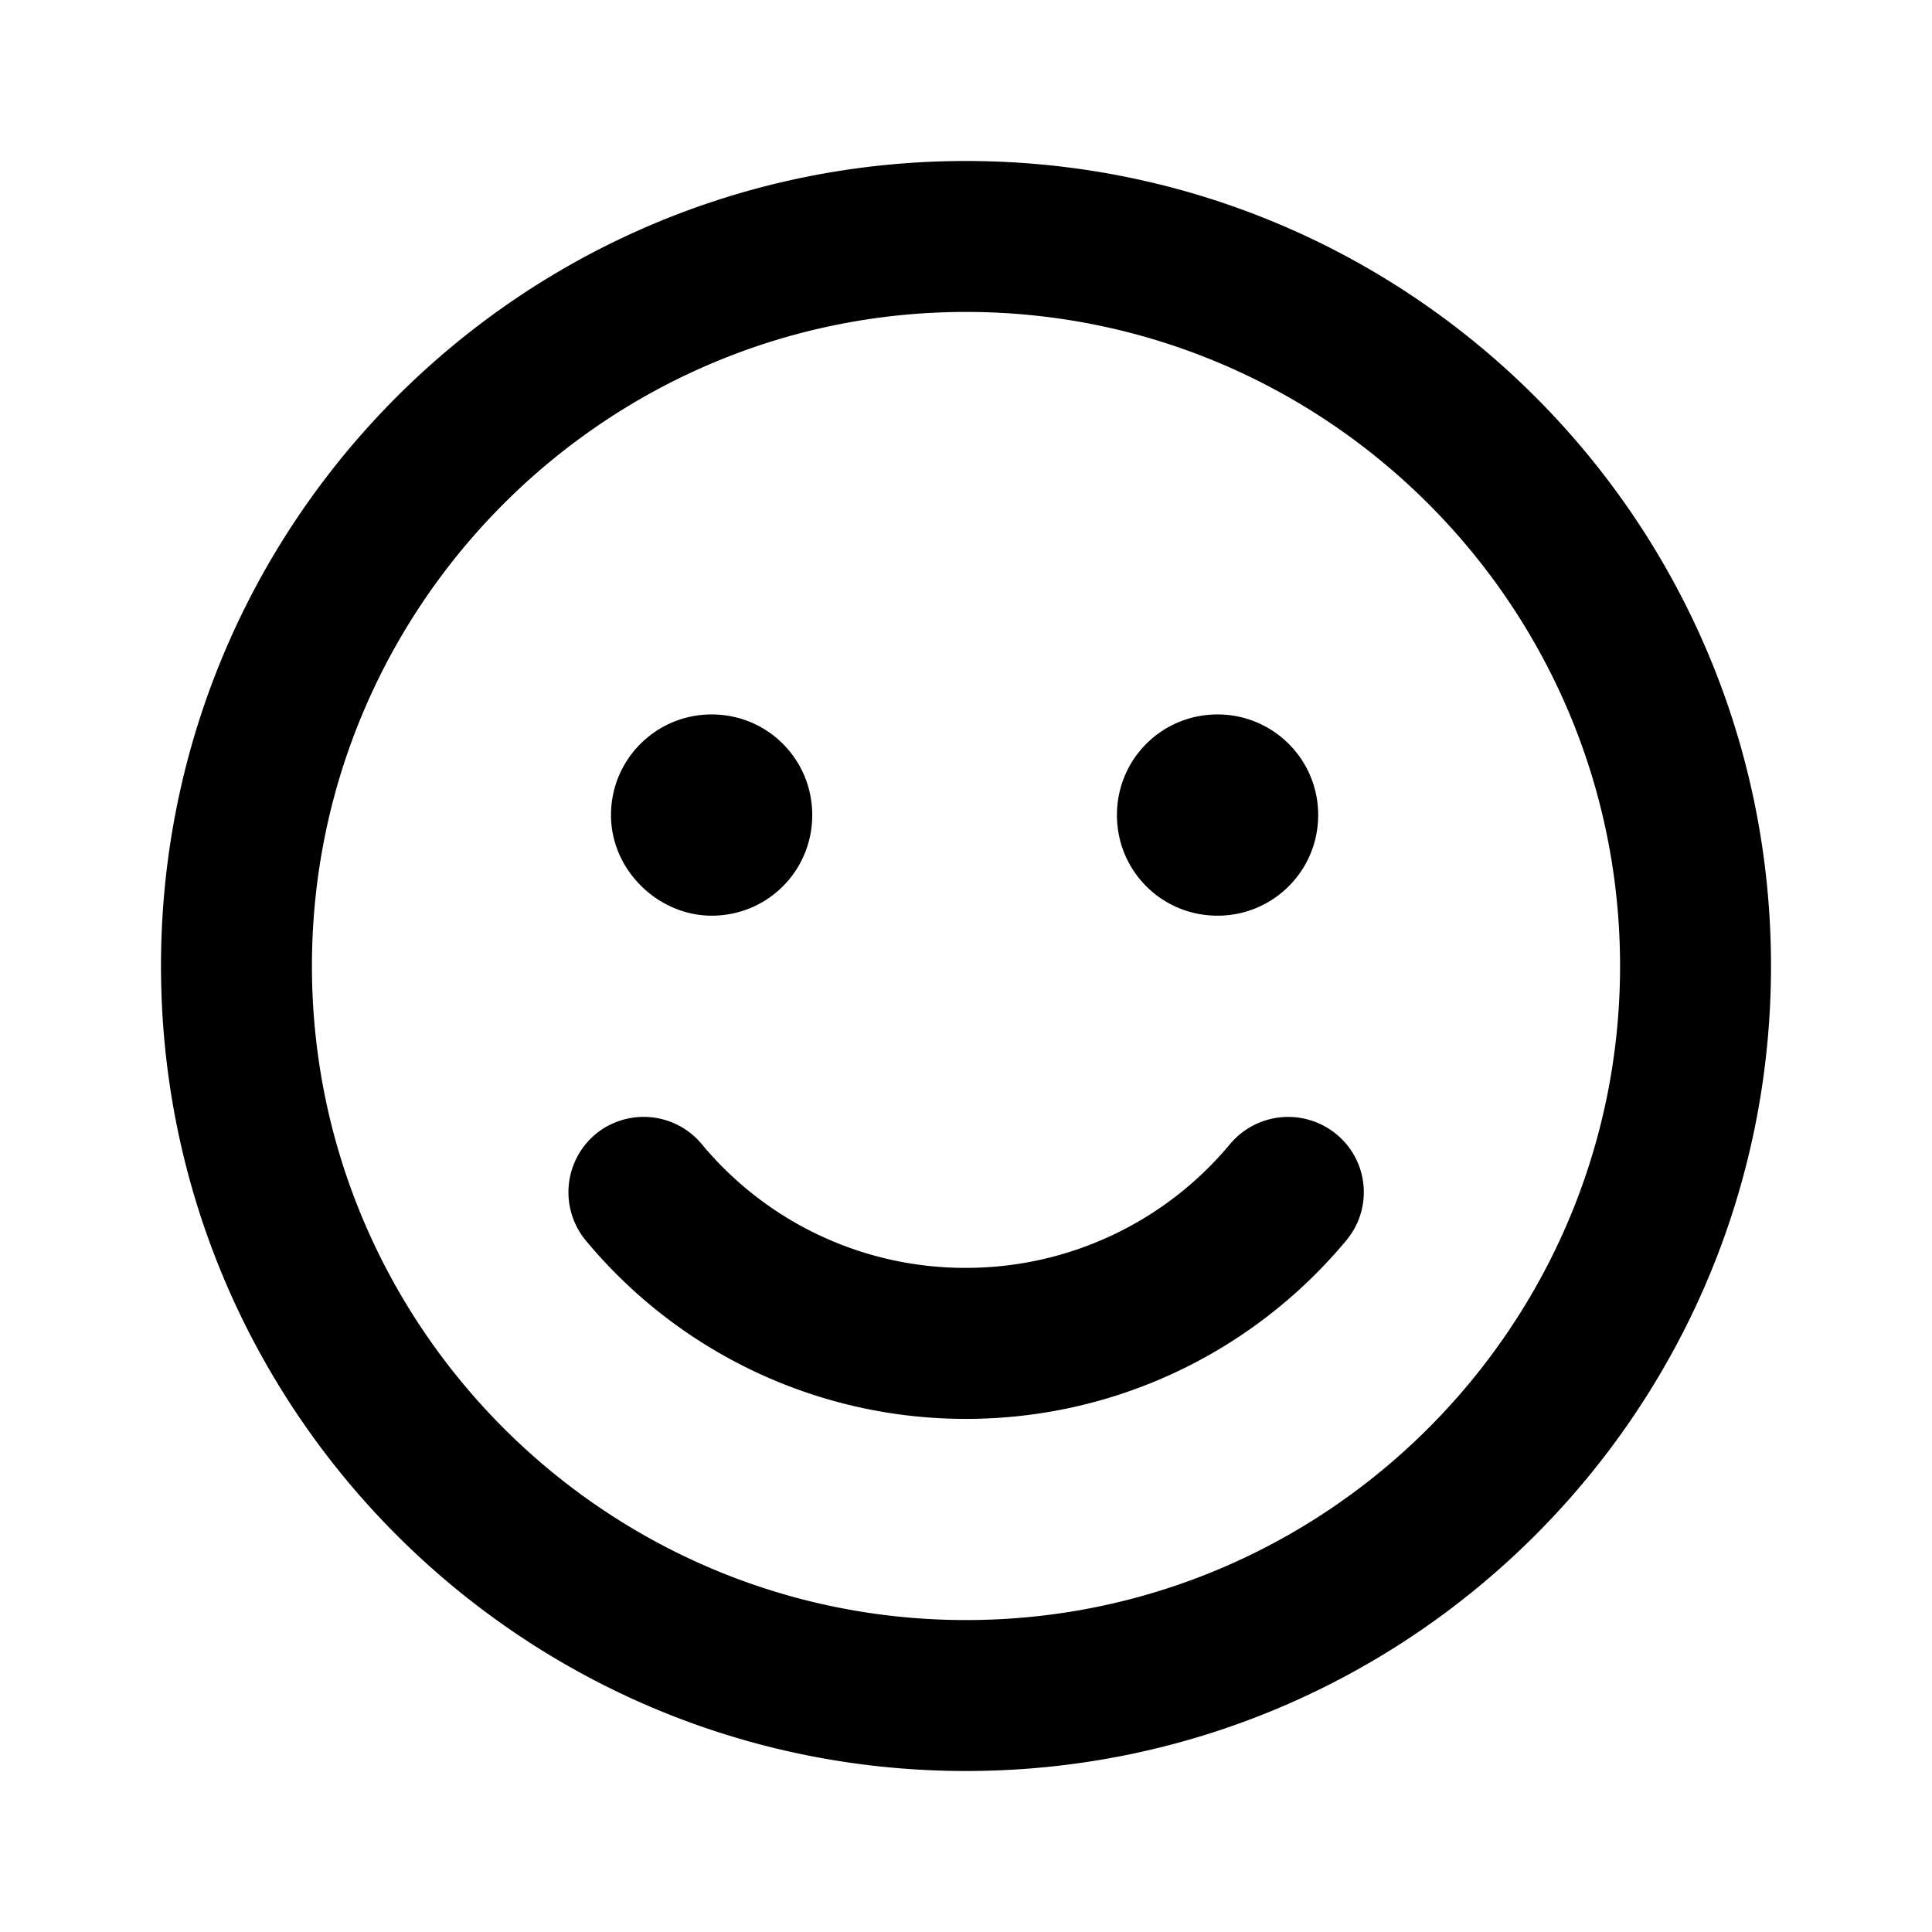 <svg width="24" height="24" viewBox="0 0 24 24" xmlns="http://www.w3.org/2000/svg">
    <path d="M15.125 11.375c.69 0 1.25-.557 1.25-1.25s-.56-1.25-1.25-1.25c-.695 0-1.25.557-1.25 1.25s.555 1.25 1.25 1.25Zm-6.285 0c.695 0 1.25-.557 1.25-1.25s-.555-1.25-1.25-1.25c-.69 0-1.25.557-1.25 1.25s.594 1.25 1.25 1.25Zm6.441 2.836A4.263 4.263 0 0 1 12 15.75a4.25 4.25 0 0 1-3.283-1.538.939.939 0 0 0-1.32-.122.941.941 0 0 0-.12 1.32A6.132 6.132 0 0 0 12 17.626c1.828 0 3.552-.81 4.723-2.216a.932.932 0 0 0-.119-1.318.942.942 0 0 0-1.323.119ZM12 2C6.477 2 2 6.477 2 12s4.477 10 10 10 10-4.477 10-10S17.523 2 12 2Zm0 18.125c-4.48 0-8.125-3.645-8.125-8.125S7.52 3.875 12 3.875 20.125 7.52 20.125 12 16.48 20.125 12 20.125Z"/>
</svg>
